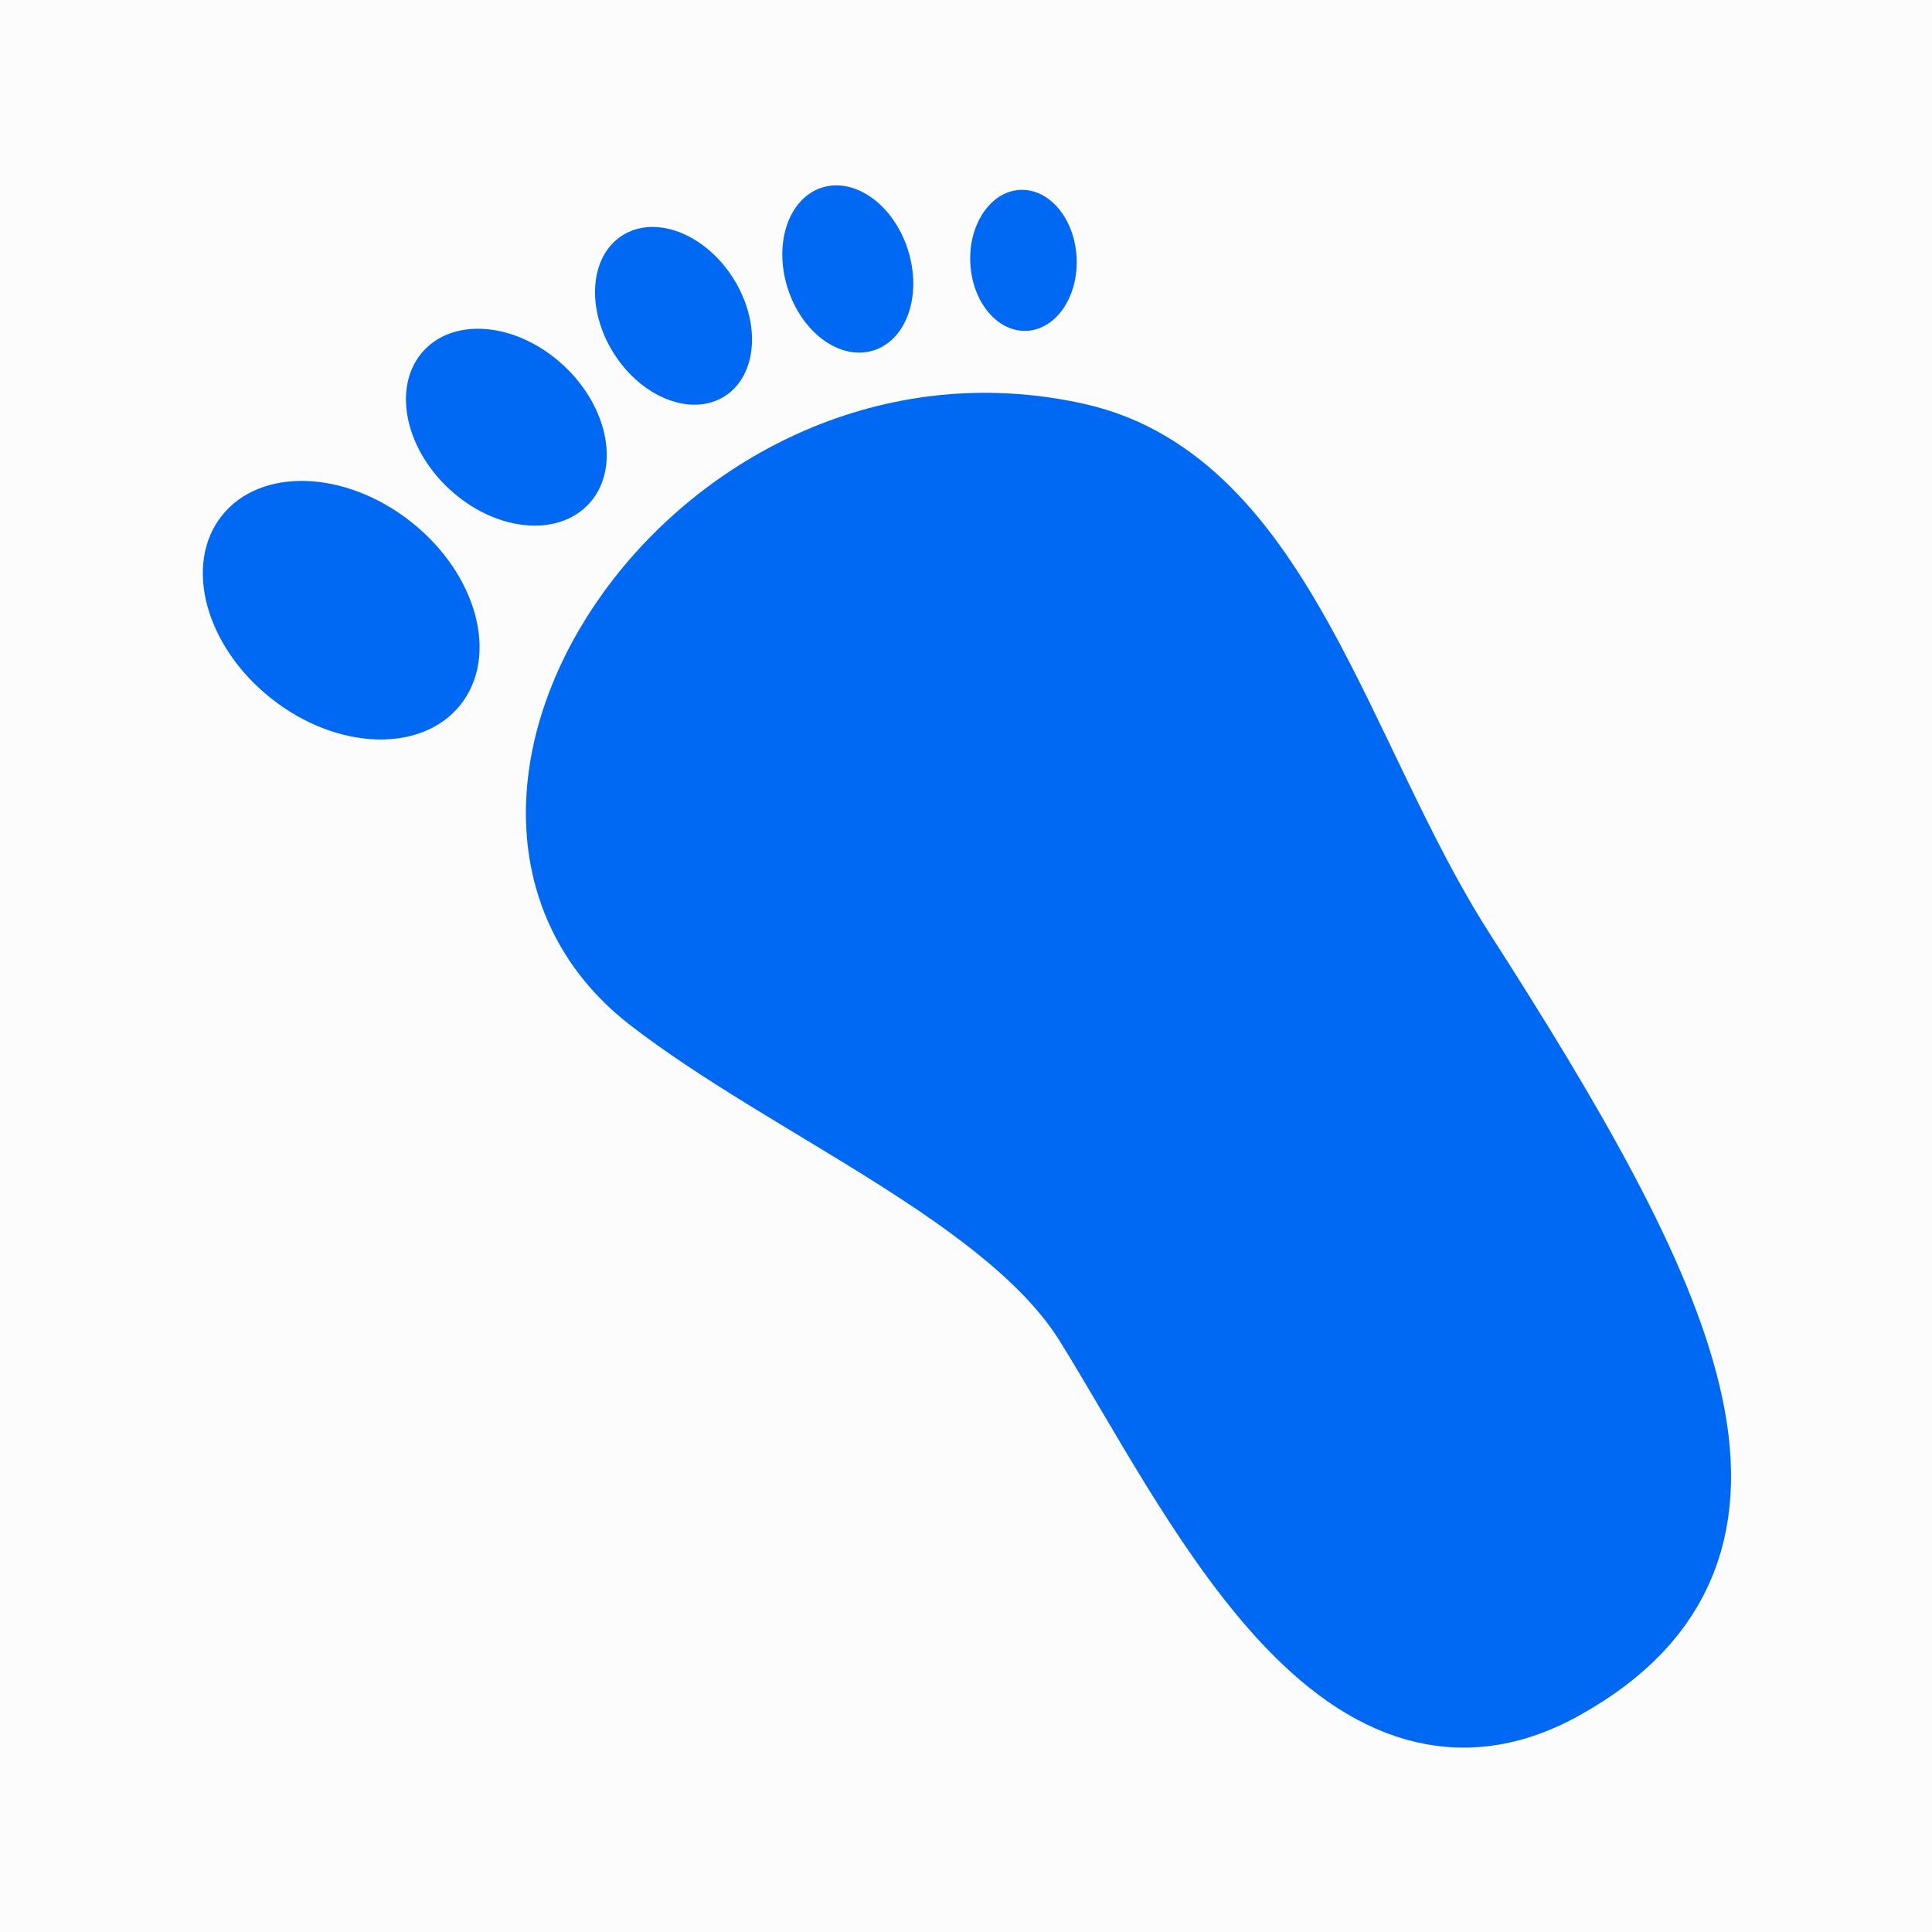<?xml version="1.0" encoding="UTF-8" standalone="no"?>
<svg
   xmlns:dc="http://purl.org/dc/elements/1.1/"
   xmlns:cc="http://creativecommons.org/ns#"
   xmlns:rdf="http://www.w3.org/1999/02/22-rdf-syntax-ns#"
   xmlns:svg="http://www.w3.org/2000/svg"
   xmlns="http://www.w3.org/2000/svg"
   xmlns:sodipodi="http://sodipodi.sourceforge.net/DTD/sodipodi-0.dtd"
   xmlns:inkscape="http://www.inkscape.org/namespaces/inkscape"
   enable-background="new 0 0 512 512"
   height="10mm"
   version="1.1"
   viewBox="0 0 37.795 37.795"
   width="10mm"
   xml:space="preserve"
   id="svg5"
   sodipodi:docname="foot.svg"
   inkscape:version="1.0.1 (3bc2e813f5, 2020-09-07)"
   inkscape:export-filename="/media/HDD/DP/Disprop/Icons/foot.png"
   inkscape:export-xdpi="162"
   inkscape:export-ydpi="162"><rect x="0" y="0" width="37.795" height="37.795" fill="#333333" stroke="none"/><defs
   id="defs9" /><sodipodi:namedview
   pagecolor="#ffffff"
   bordercolor="#666666"
   borderopacity="1"
   objecttolerance="10"
   gridtolerance="10"
   guidetolerance="10"
   inkscape:pageopacity="0"
   inkscape:pageshadow="2"
   inkscape:window-width="1920"
   inkscape:window-height="1015"
   id="namedview7"
   showgrid="false"
   inkscape:zoom="10.429825"
   inkscape:cx="15.158936"
   inkscape:cy="21.568653"
   inkscape:window-x="0"
   inkscape:window-y="0"
   inkscape:window-maximized="1"
   inkscape:current-layer="svg5"
   units="mm"
   inkscape:document-rotation="0" /><rect
   style="opacity:0.99;fill:#fefefe;fill-opacity:1;stroke:none;stroke-width:3.975;stroke-linecap:round;stroke-linejoin:round;stroke-miterlimit:100;stroke-dasharray:none;stroke-dashoffset:0;stroke-opacity:1"
   id="rect4533"
   width="37.795"
   height="37.795"
   x="-5.2564724e-07"
   y="-5.2564724e-07" />


<g
   id="g907"
   transform="matrix(0.155,-0.186,0.186,0.155,30.141,5.598)"><path
     d="m -88.971,-18.503 c -0.8,-23.9 40.9,-28.4 54.5,-1.9 7.3,14.2 -6.5,31.7 -12.1,49.3 -10.1,32 -18.8,51.4 -38.7,43.7 -18,-6.9 -6.4,-31.2 -1.3,-46.6 4,-12 -1.9,-30.4 -2.4,-44.5 z"
     fill="none"
     stroke="#000000"
     stroke-linecap="round"
     stroke-linejoin="round"
     stroke-miterlimit="10"
     stroke-width="8"
     id="path845"
     style="fill:#0069f4;fill-opacity:1;stroke:#0069f4;stroke-opacity:1" /><ellipse
     cx="-80.63"
     cy="-59.817"
     rx="9.1"
     ry="12.3"
     transform="rotate(-1.493)"
     id="ellipse847"
     style="fill:#0069f4;fill-opacity:1;stroke-width:1" /><ellipse
     cx="53.359"
     cy="-65.328"
     rx="9.1"
     ry="6.8"
     transform="rotate(-86.811)"
     id="ellipse849"
     style="fill:#0069f4;fill-opacity:1;stroke-width:1" /><ellipse
     cx="35.629"
     cy="-60.383"
     rx="7.7"
     ry="5.7"
     transform="rotate(-72.308)"
     id="ellipse851"
     style="fill:#0069f4;fill-opacity:1;stroke-width:1" /><ellipse
     cx="18.262"
     cy="-52.945"
     rx="6.9"
     ry="5.1"
     transform="rotate(-57.418)"
     id="ellipse853"
     style="fill:#0069f4;fill-opacity:1;stroke-width:1" /><ellipse
     cx="3.955"
     cy="-41.661"
     rx="5.7"
     ry="4.3"
     transform="rotate(-42.374)"
     id="ellipse855"
     style="fill:#0069f4;fill-opacity:1;stroke-width:1" /></g></svg>
